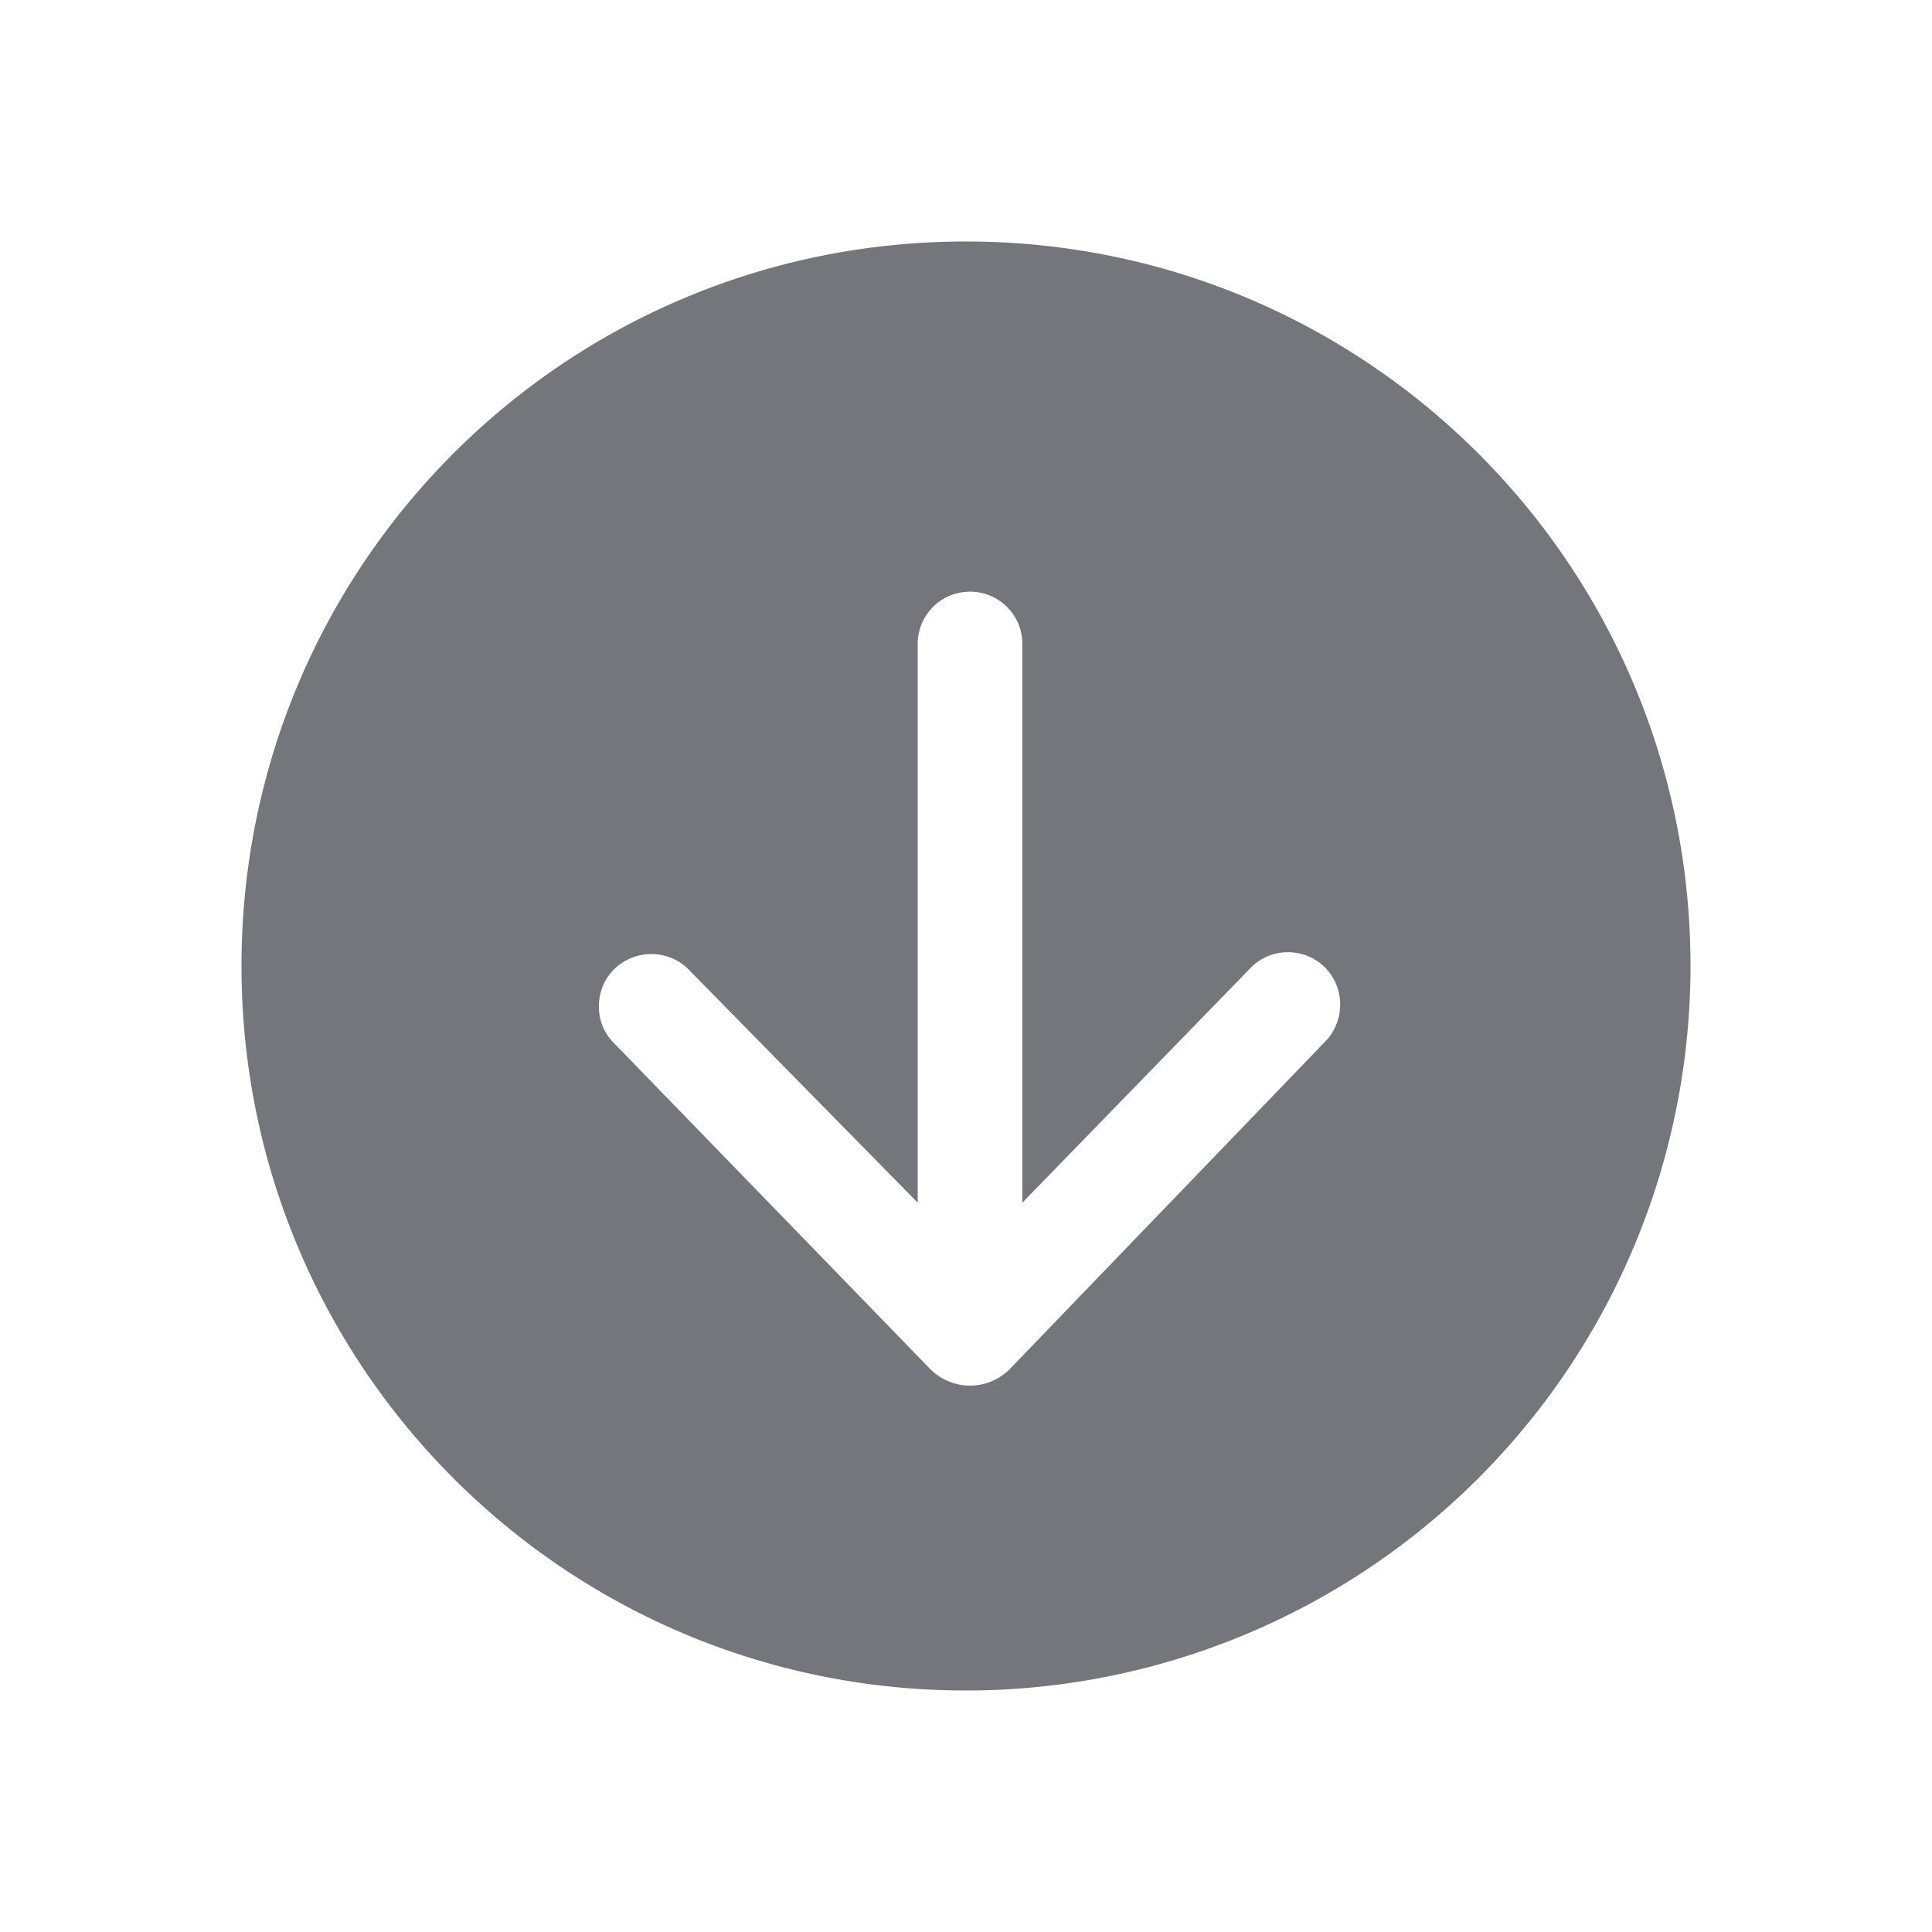 <svg xmlns="http://www.w3.org/2000/svg" fill="none" viewBox="0 0 24 24" focusable="false"><path fill="#74767B" fill-rule="evenodd" d="M12 3c4.97 0 9 4.02 9 9a9 9 0 0 1-9 9c-4.98 0-9-4.03-9-9 0-4.98 4.02-9 9-9m-4.56 9.5c0-.18.07-.35.21-.48.27-.24.68-.22.92.04l2.83 2.88V8c0-.36.29-.65.65-.65s.65.29.65.65v6.94l2.82-2.9a.65.65 0 0 1 .92-.04c.26.24.28.65.04.92l-3.91 4.06c-.28.31-.76.31-1.04 0l-3.92-4.04a.63.63 0 0 1-.17-.44"/></svg>